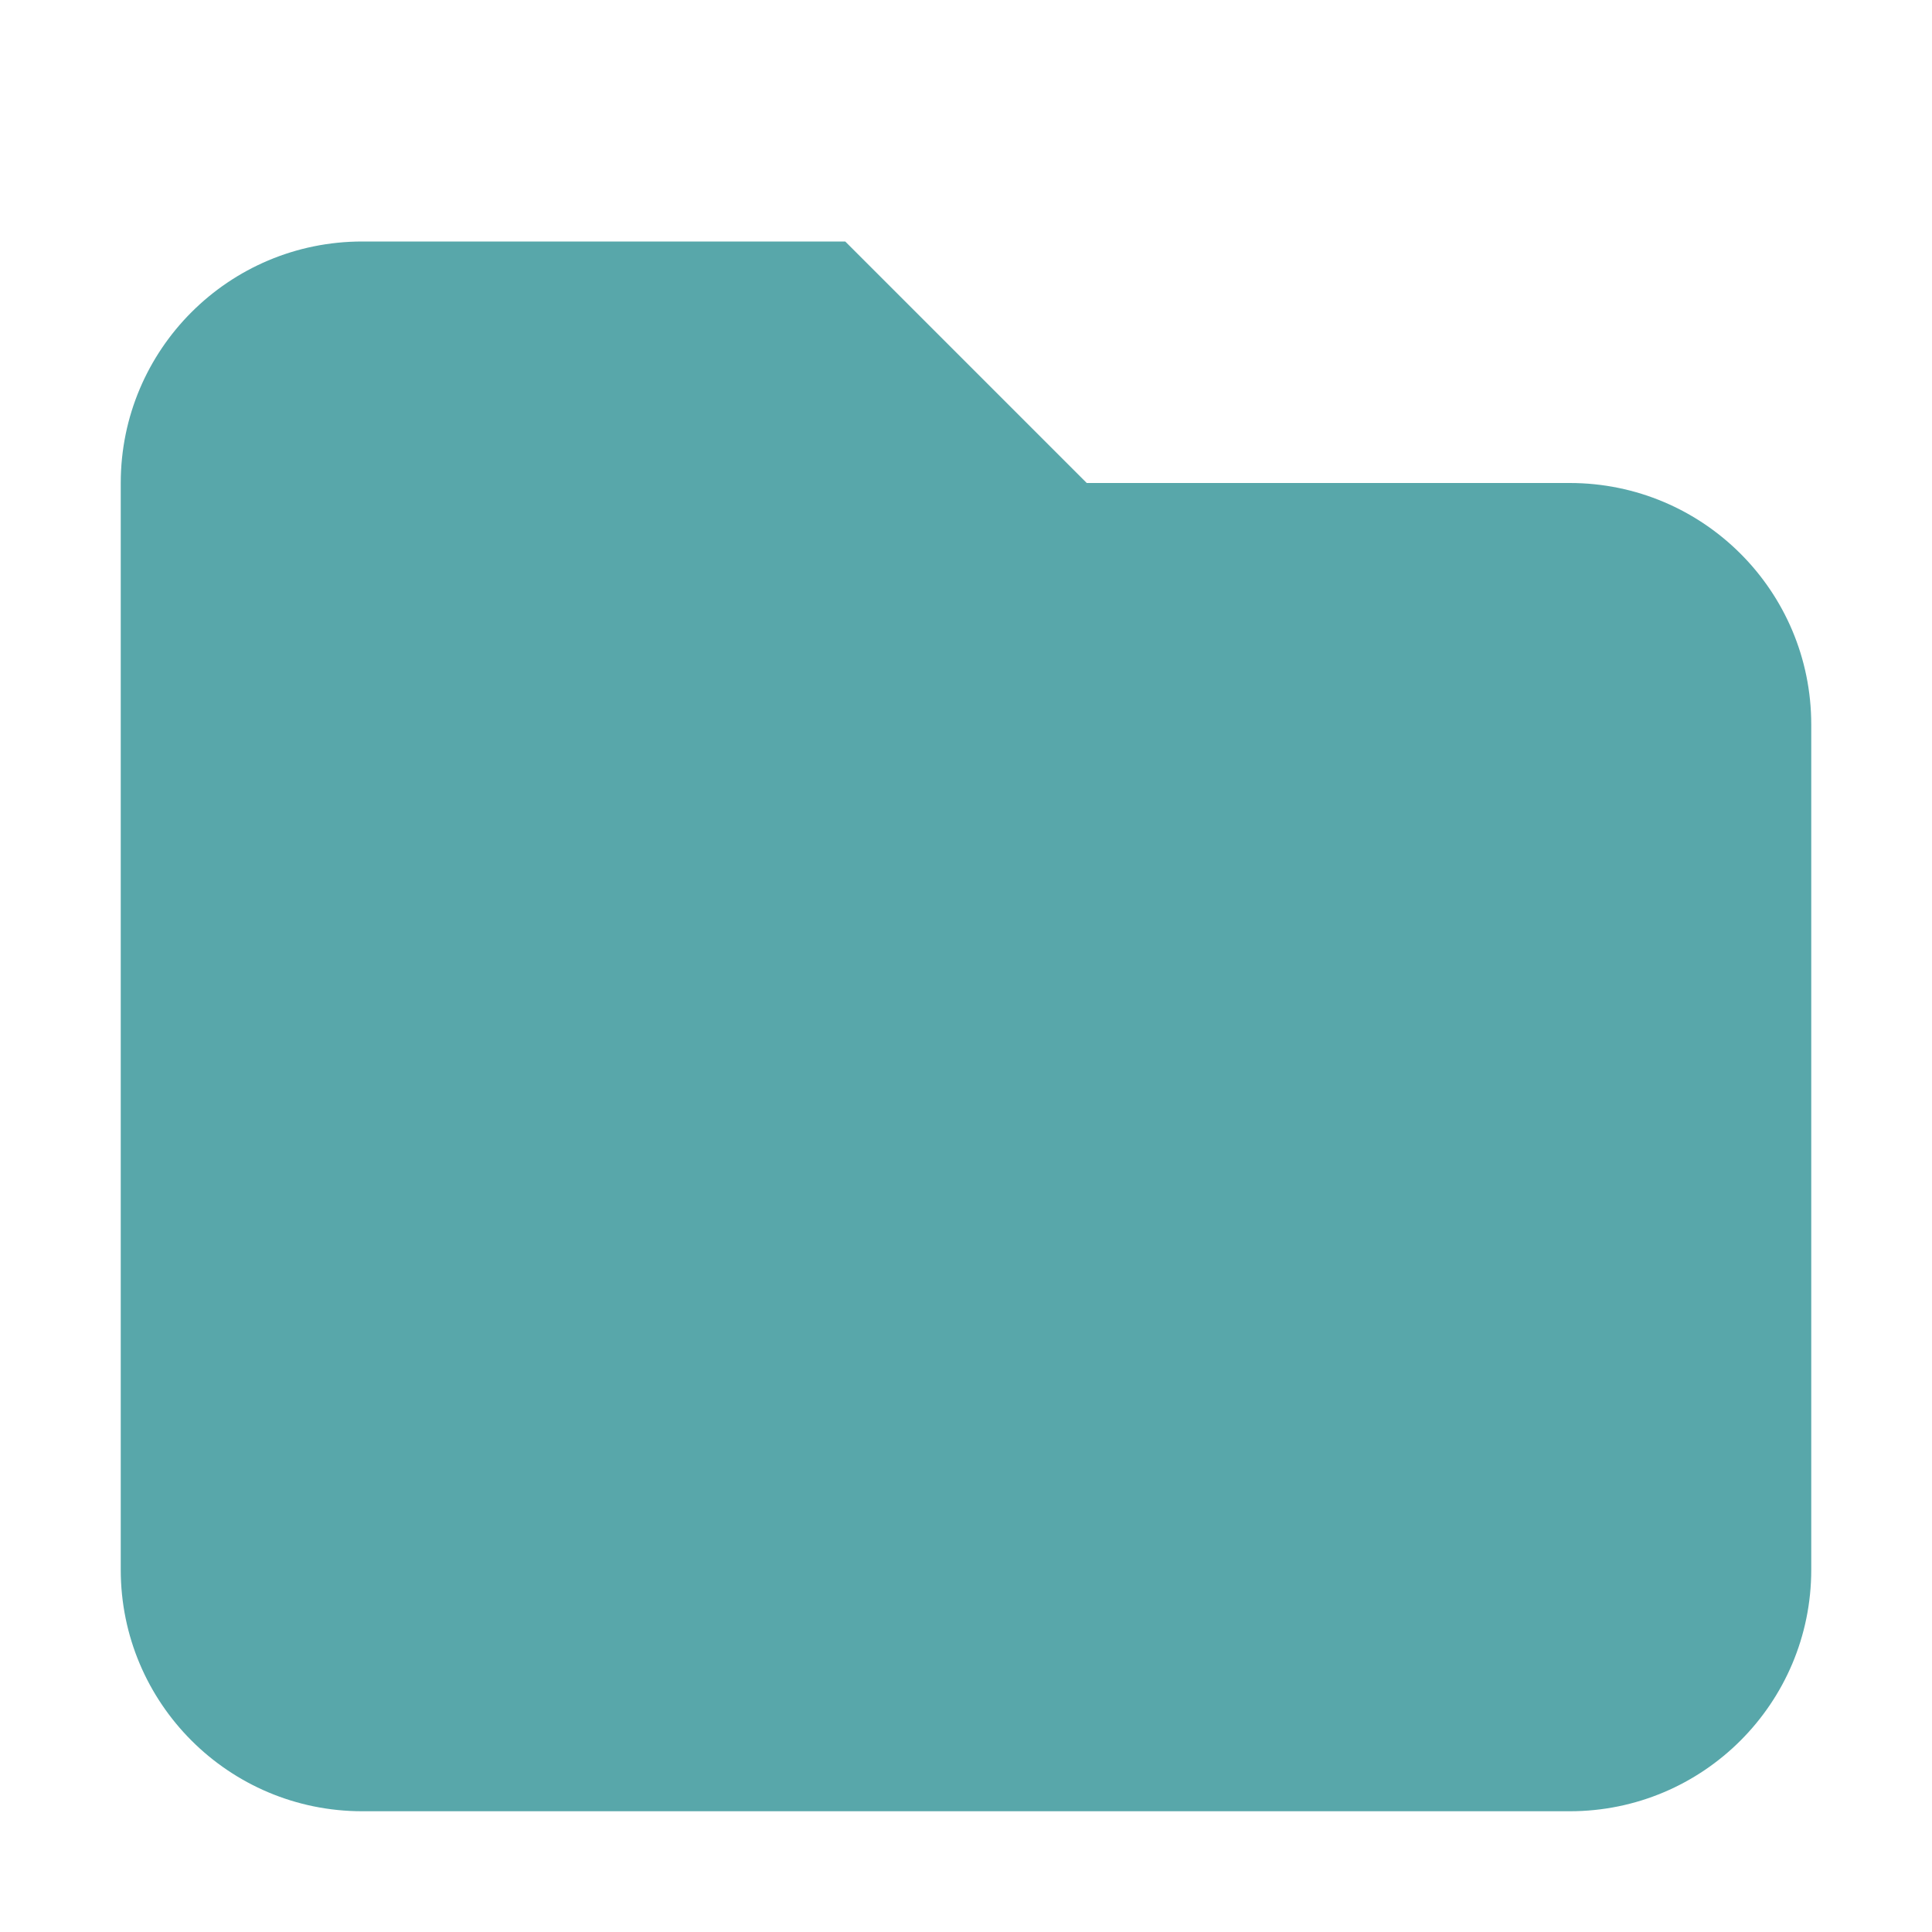 <?xml version="1.0" encoding="UTF-8" standalone="no"?>
<!-- Created with Inkscape (http://www.inkscape.org/) -->

<svg
   width="16"
   height="16"
   viewBox="0 0 16 16"
   version="1.1"
   id="svg402"
   inkscape:version="1.2.2 (1:1.2.2+202305151914+b0a8486541)"
   sodipodi:docname="folder-cyan.svg"
   xmlns:inkscape="http://www.inkscape.org/namespaces/inkscape"
   xmlns:sodipodi="http://sodipodi.sourceforge.net/DTD/sodipodi-0.dtd"
   xmlns="http://www.w3.org/2000/svg"
   xmlns:svg="http://www.w3.org/2000/svg">
  <sodipodi:namedview
     id="namedview404"
     pagecolor="#ffffff"
     bordercolor="#000000"
     borderopacity="0.25"
     inkscape:showpageshadow="2"
     inkscape:pageopacity="0.0"
     inkscape:pagecheckerboard="0"
     inkscape:deskcolor="#d1d1d1"
     inkscape:document-units="px"
     showgrid="false"
     inkscape:zoom="51.875"
     inkscape:cx="8"
     inkscape:cy="8"
     inkscape:window-width="1920"
     inkscape:window-height="1008"
     inkscape:window-x="0"
     inkscape:window-y="0"
     inkscape:window-maximized="1"
     inkscape:current-layer="svg402" />
  <defs
     id="defs399" />
  <path
     d="m 3,2 c -1.105,0 -2,0.895 -2,2 v 9 c 0,1.105 0.895,2 2,2 H 13 c 1.105,0 2,-0.895 2,-2 V 6 C 15,4.895 14.105,4 13,4 H 9 l -2,-2 z"
     style="fill:#58a7aa;fill-opacity:1"
     id="path392" />
</svg>
